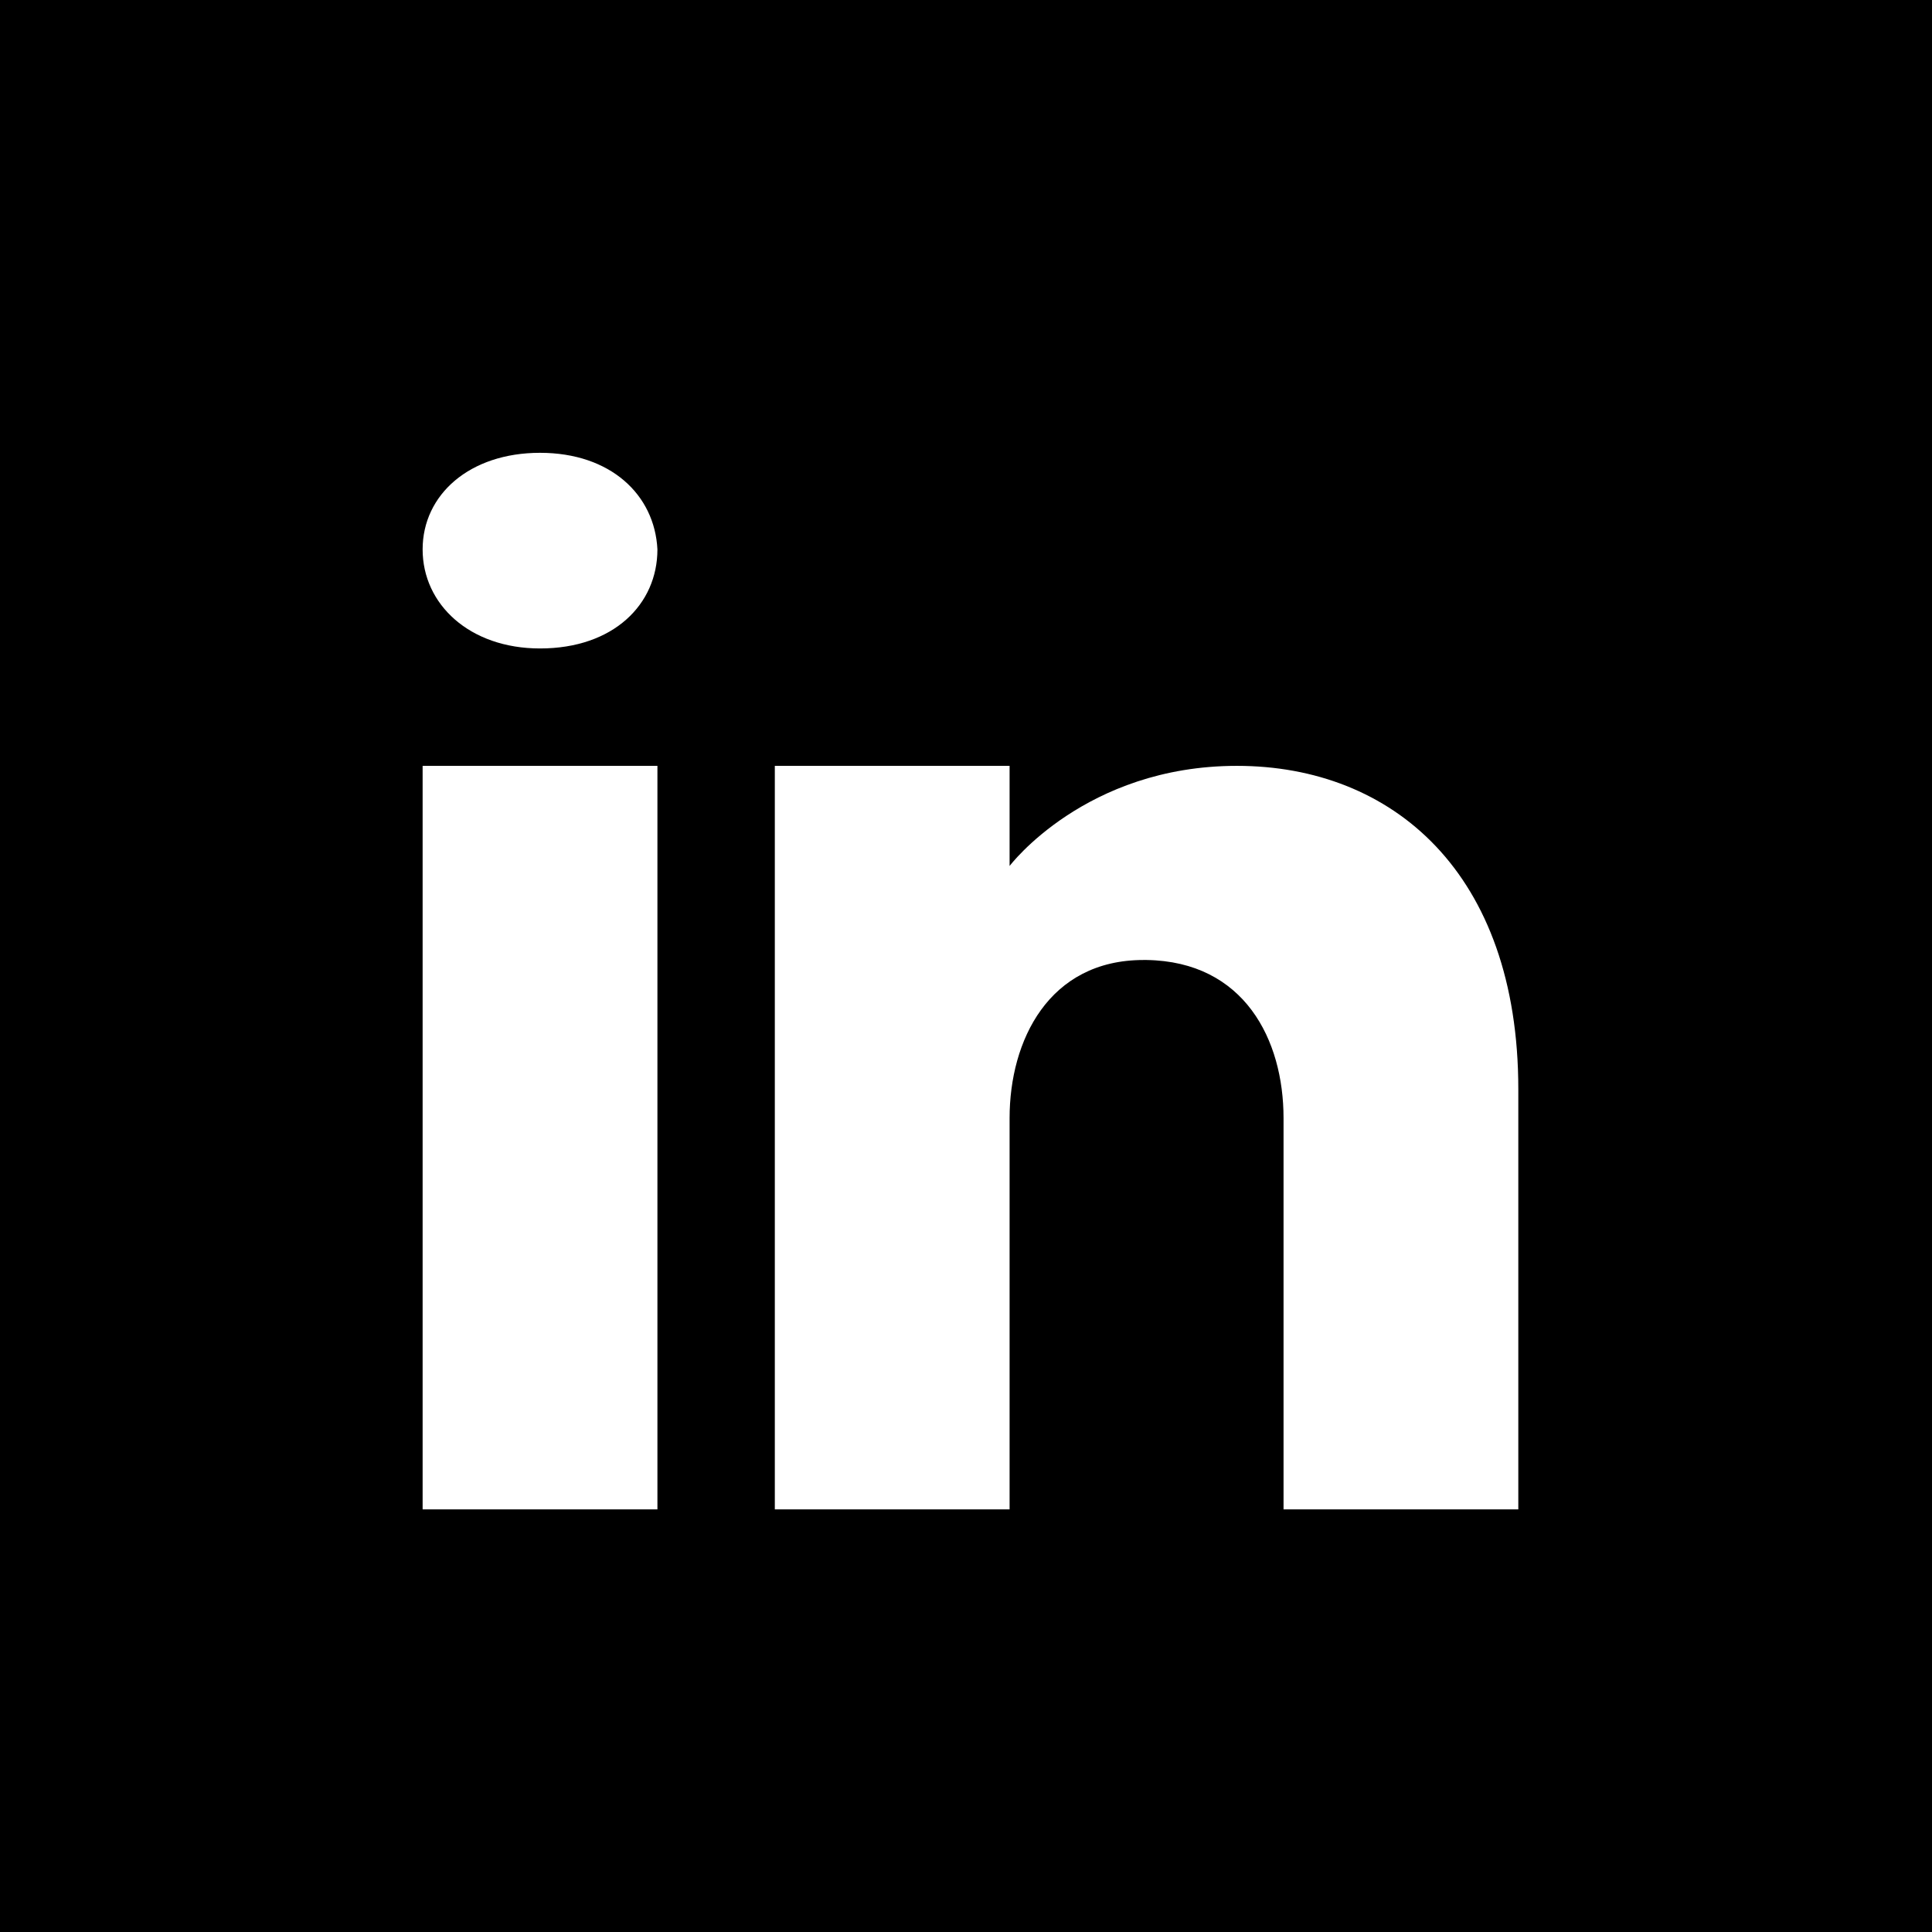 <svg height="64px" version="1.1" viewBox="0 0 64 64" width="64px" xmlns="http://www.w3.org/2000/svg"><rect height="64" width="64" x="0" y="0"></rect><g fill="#FFFFFF" fill-rule="nonzero" transform="translate(14, 15)"><path d="M7.778,10.37 L7.778,35 L0,35 L0,10.37 L7.778,10.37 Z M0,3.2 C0,1.387 1.555,0 3.889,0 C6.223,0 7.687,1.387 7.778,3.2 C7.778,5.018 6.325,6.481 3.889,6.481 C1.555,6.481 0,5.018 0,3.2 Z M36.296,35 L28.519,35 C28.519,35 28.519,22.994 28.519,22.037 C28.519,19.444 27.222,16.852 23.981,16.801 L23.88,16.801 C20.741,16.801 19.444,19.47 19.444,22.037 C19.444,23.217 19.444,35 19.444,35 L11.667,35 L11.667,10.37 L19.444,10.37 L19.444,13.687 C19.444,13.687 21.946,10.37 26.974,10.37 C32.124,10.37 36.296,13.91 36.296,21.08 L36.296,35 Z"></path></g></svg>